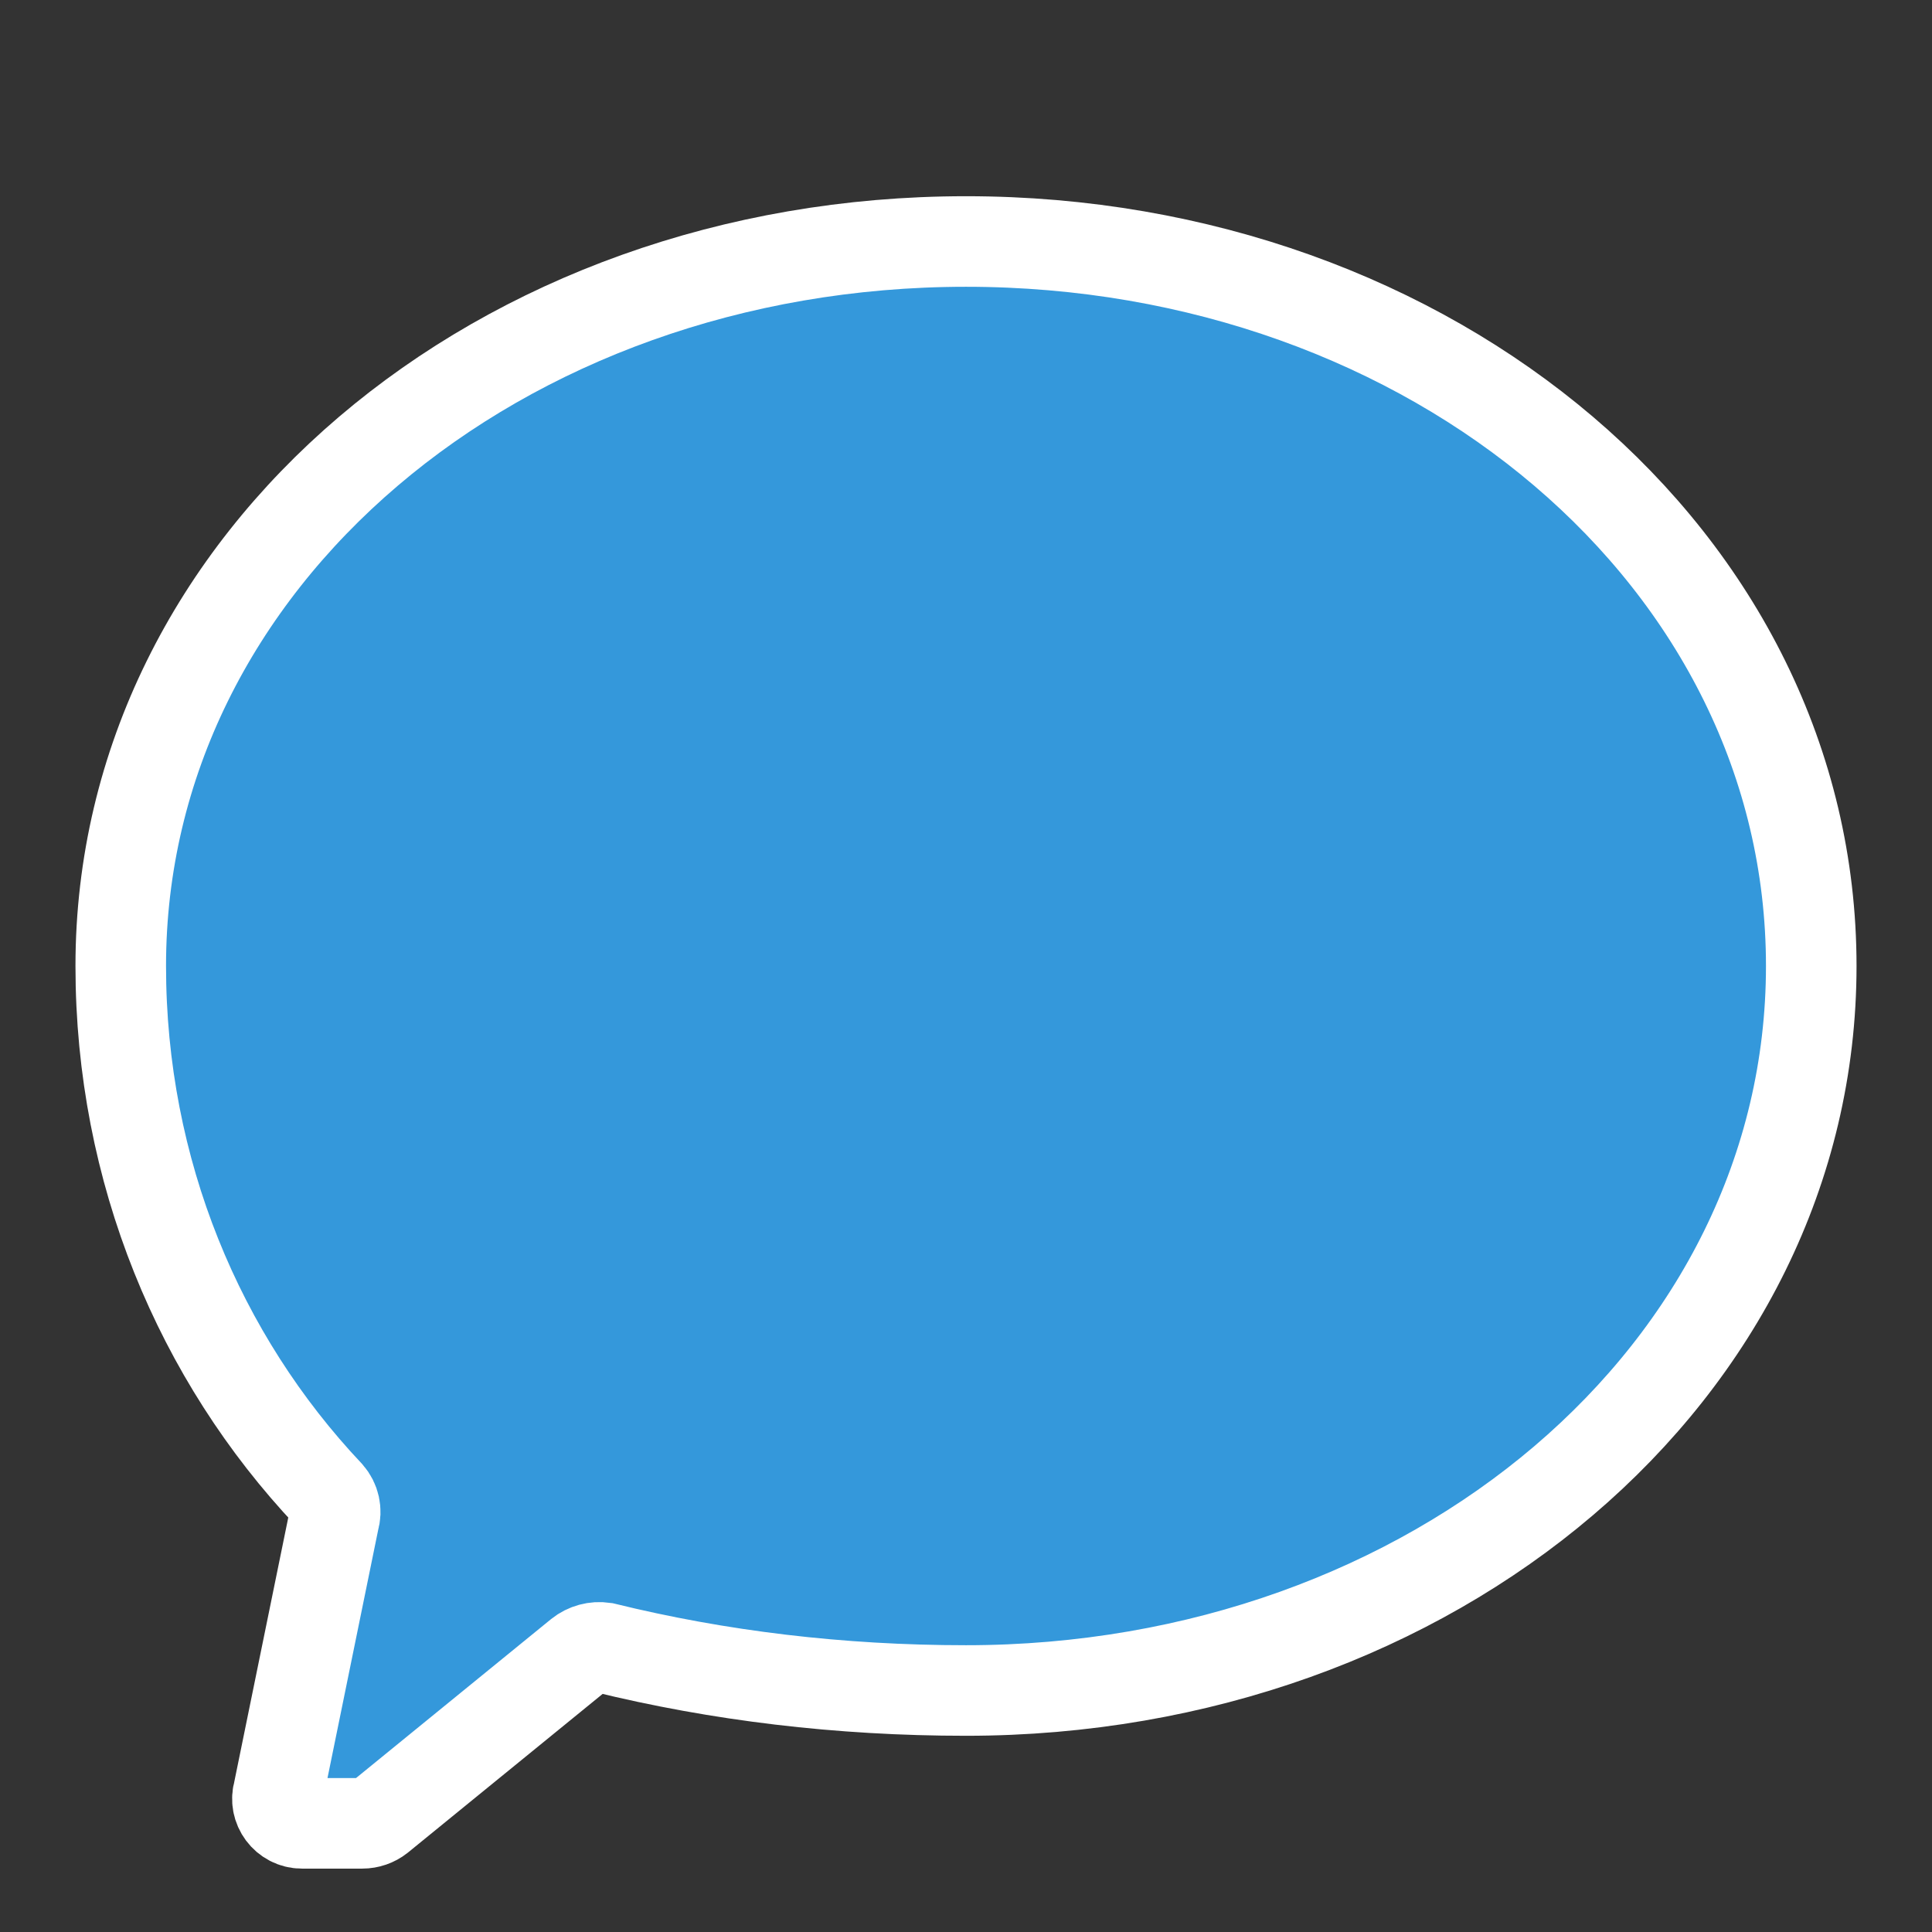 <svg xmlns="http://www.w3.org/2000/svg" width="32" height="32" viewBox="0 0 32 32" fill="none">
  <rect x="0" y="0" width="32" height="32" fill="#333333" stroke="none"/>
  <path d="M16 4C8.268 4 2 9.268 2 16C2 19.395 3.302 22.485 5.443 24.753C5.543 24.868 5.578 25.024 5.533 25.17L4.613 29.674C4.532 29.939 4.732 30.2 5 30.2H6C6.104 30.2 6.204 30.165 6.283 30.103L9.6 27.4C9.712 27.31 9.859 27.27 10.004 27.291C11.902 27.757 13.906 28 16 28C23.732 28 30 22.732 30 16C30 9.268 23.732 4 16 4Z" fill="#3498db"/>
  <path d="M16 4C8.268 4 2 9.268 2 16C2 19.395 3.302 22.485 5.443 24.753C5.543 24.868 5.578 25.024 5.533 25.17L4.613 29.674C4.532 29.939 4.732 30.2 5 30.2H6C6.104 30.2 6.204 30.165 6.283 30.103L9.6 27.4C9.712 27.31 9.859 27.27 10.004 27.291C11.902 27.757 13.906 28 16 28C23.732 28 30 22.732 30 16C30 9.268 23.732 4 16 4Z" stroke="white" stroke-width="1.5"/>
</svg> 
